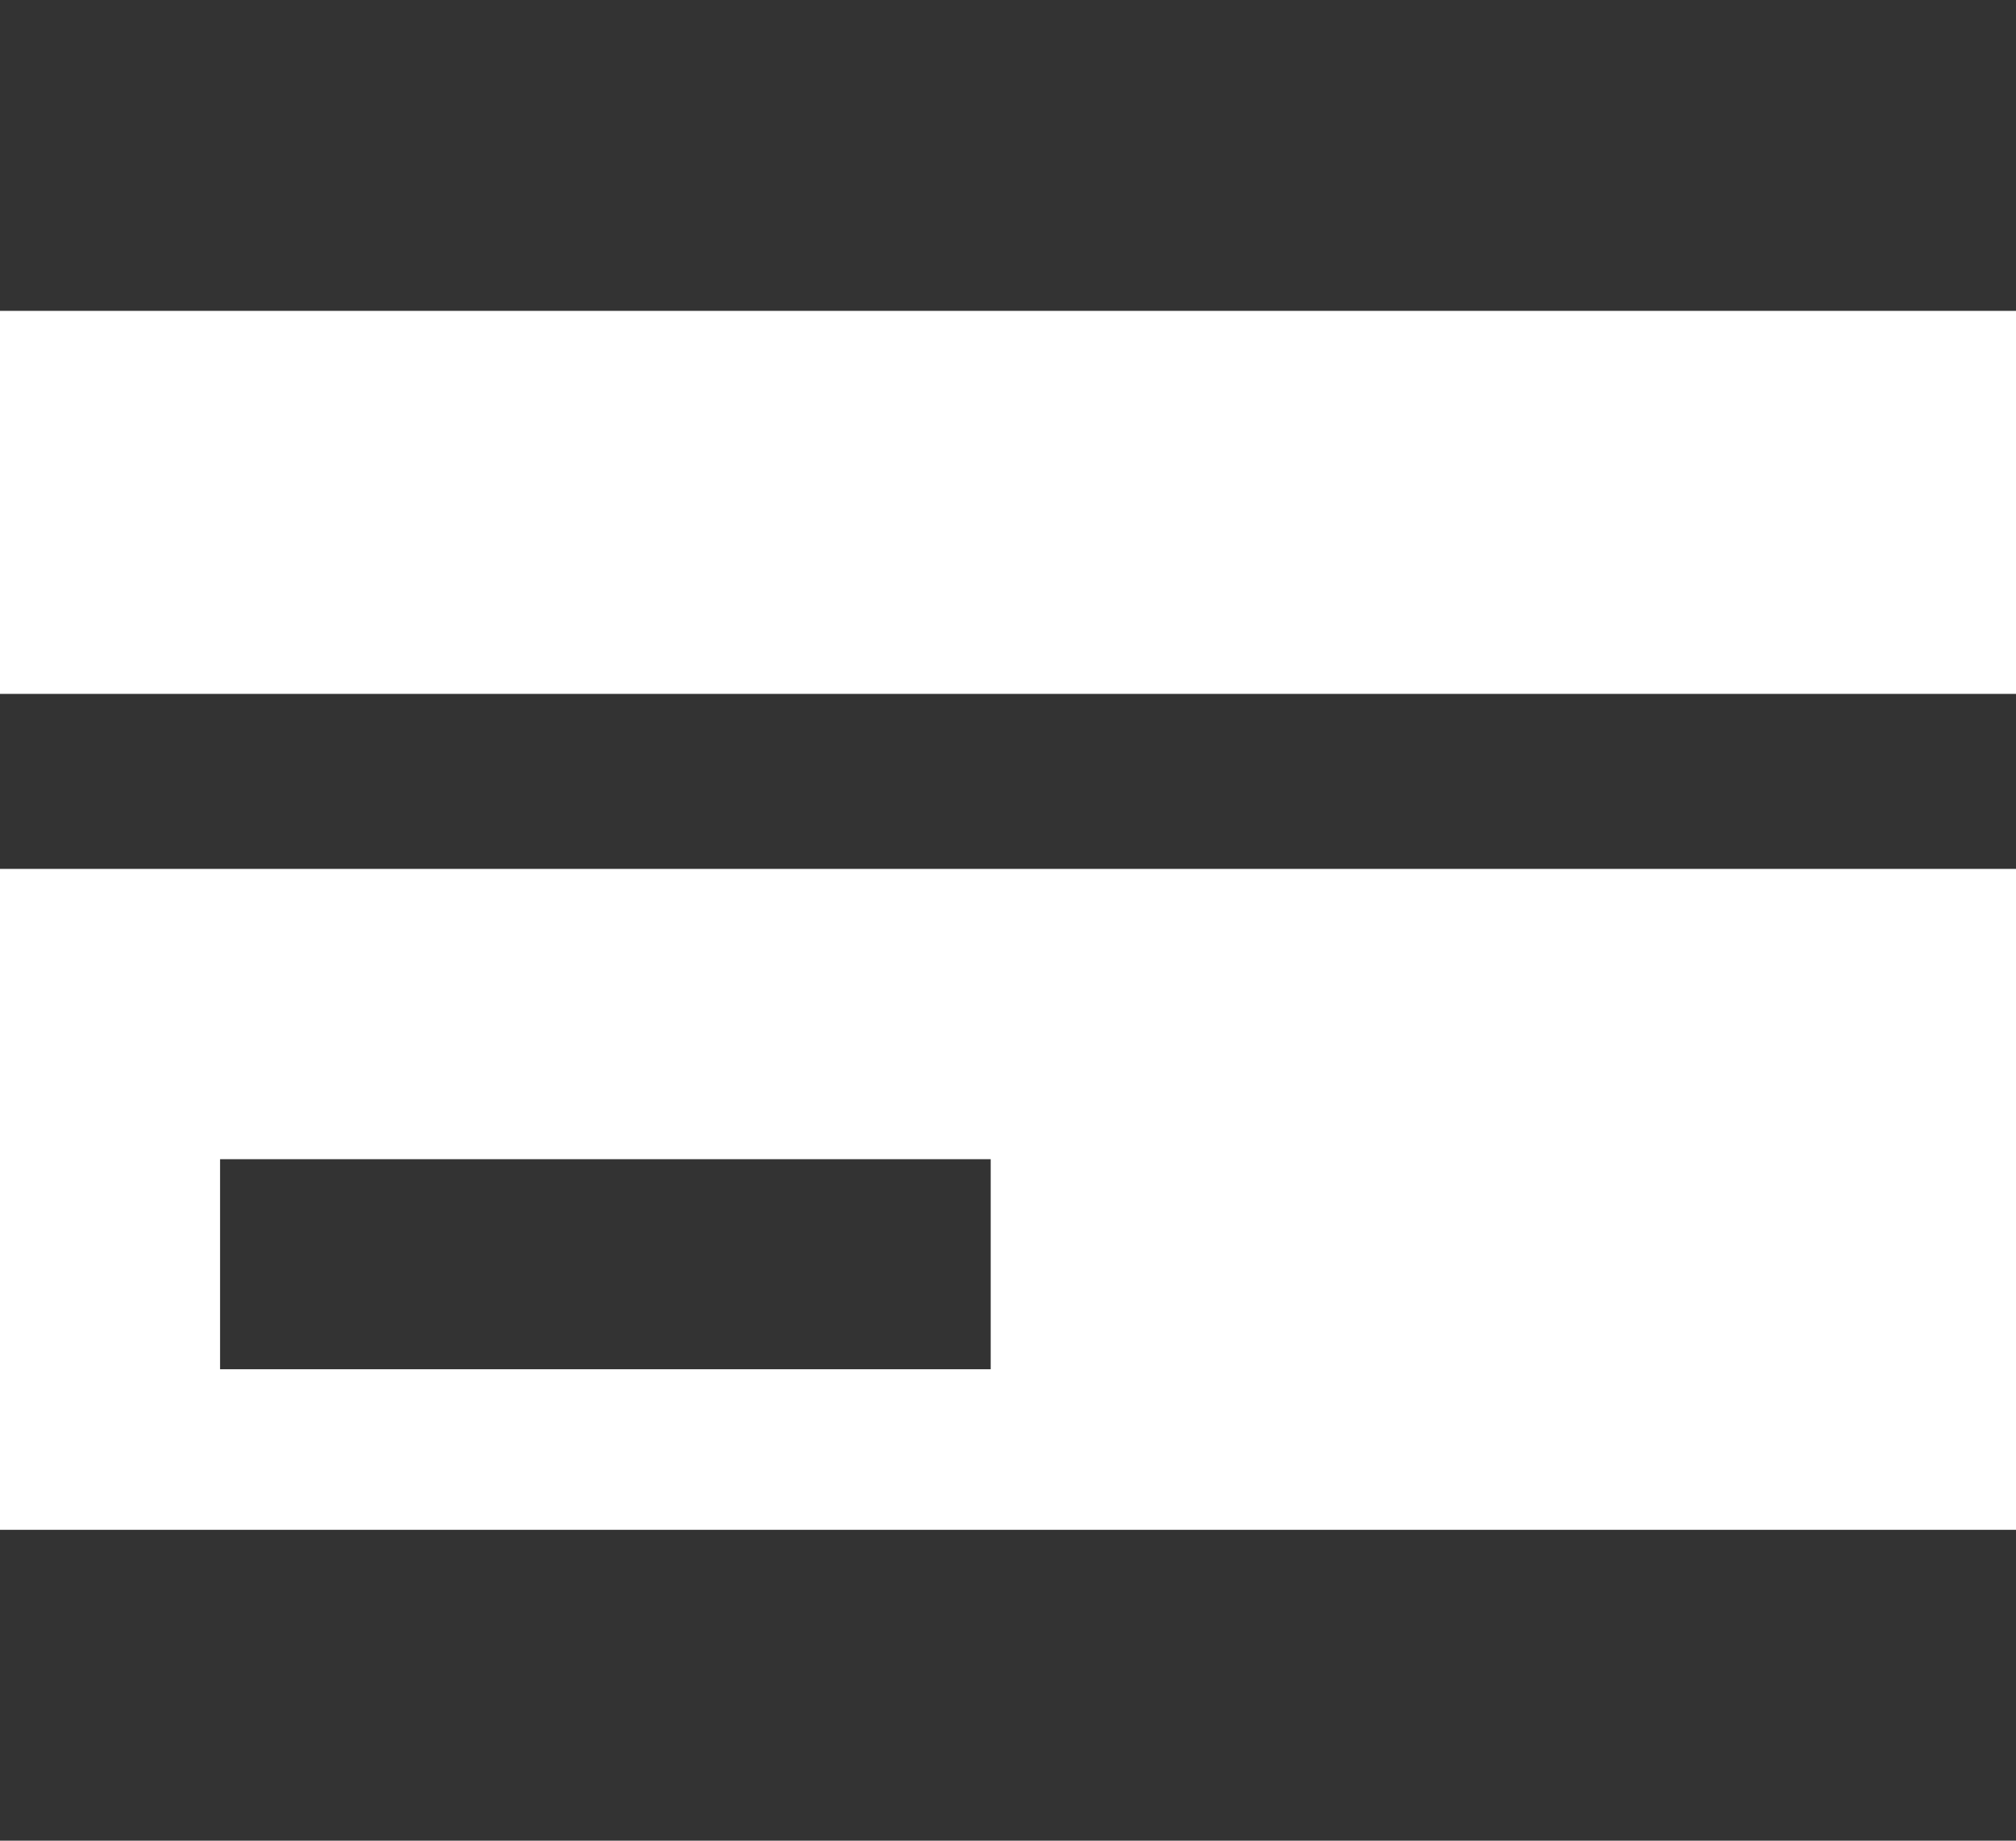 <svg width="69" height="63" viewBox="0 0 69 63" fill="none" xmlns="http://www.w3.org/2000/svg">
<rect x="0" y="0" width="69" height="63" fill="#333333" stroke="none"/>
<g clip-path="url(#clip0_201_353)">
<path d="M-0.117 10.64V23.749H69.883V10.64H-0.117ZM-0.117 29.739V52.36H69.883V29.739H-0.117ZM7.532 39.675H33.908V46.864H7.532V39.675Z" fill="white"/>
</g>
<defs>
<clipPath id="clip0_201_353">
<rect width="69" height="63" fill="white"/>
</clipPath>
</defs>
</svg>
